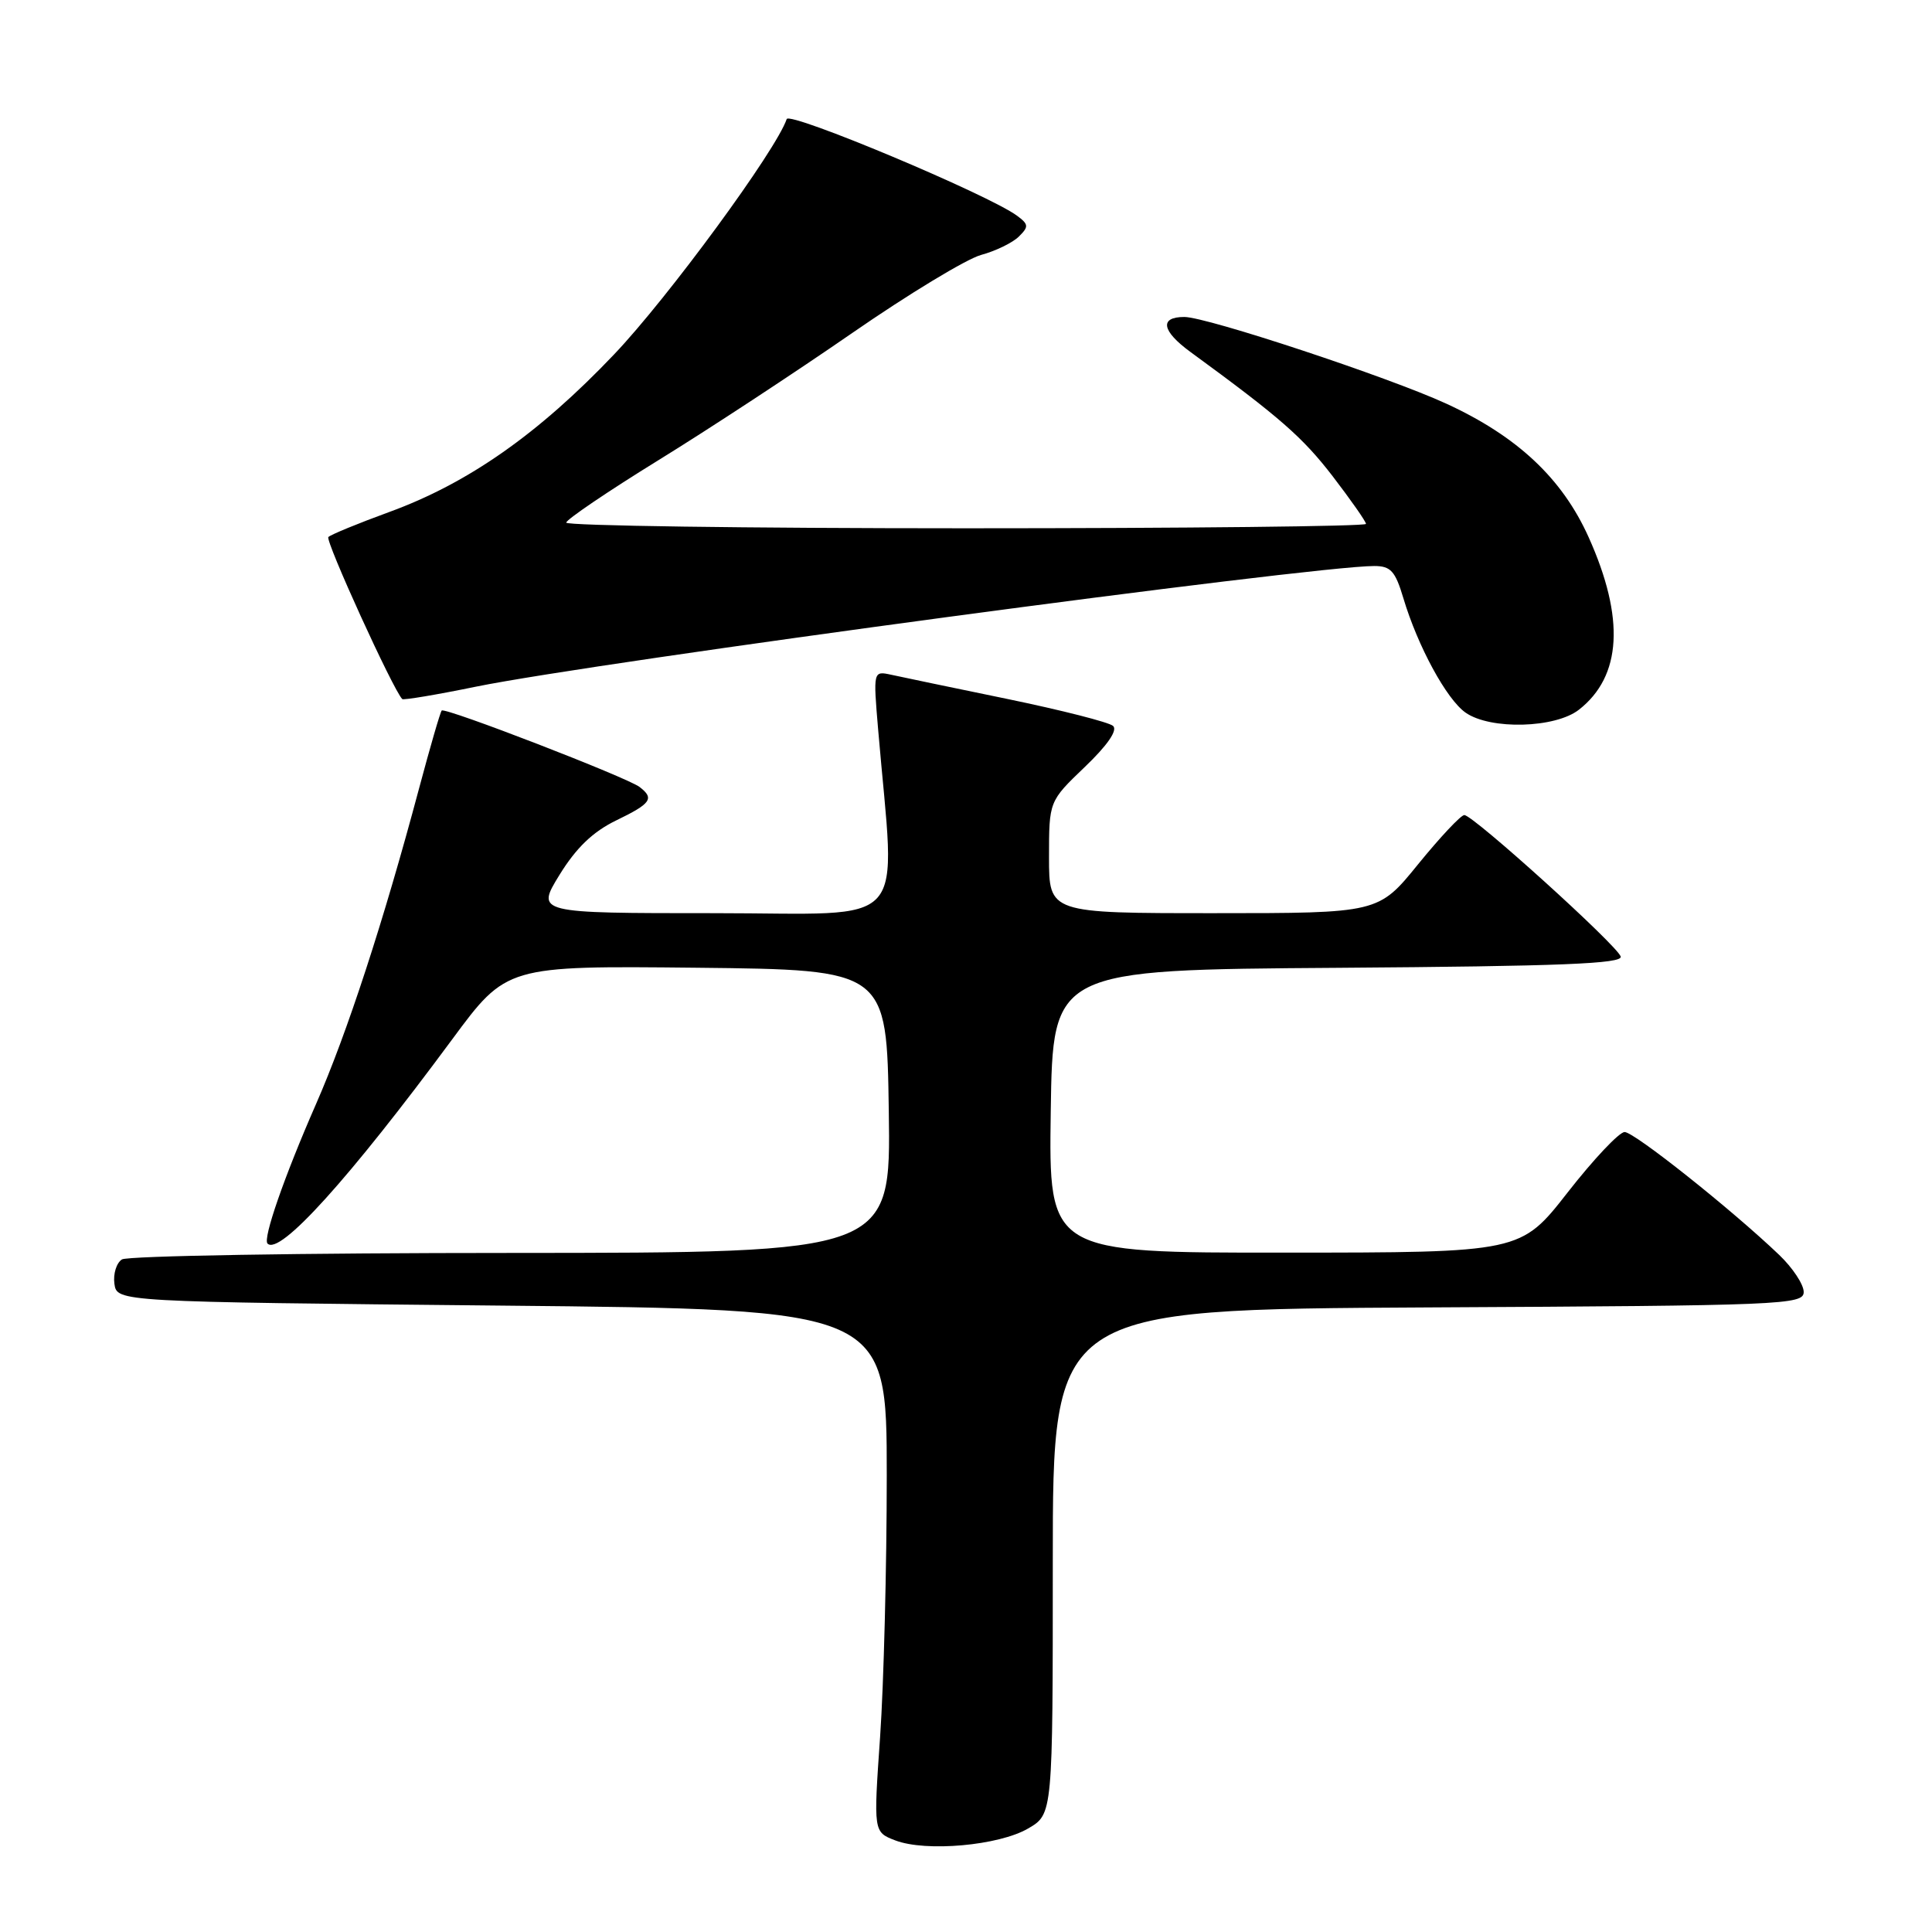 <?xml version="1.0" encoding="UTF-8" standalone="no"?>
<!DOCTYPE svg PUBLIC "-//W3C//DTD SVG 1.1//EN" "http://www.w3.org/Graphics/SVG/1.1/DTD/svg11.dtd" >
<svg xmlns="http://www.w3.org/2000/svg" xmlns:xlink="http://www.w3.org/1999/xlink" version="1.1" viewBox="0 0 256 256">
 <g >
 <path fill="currentColor"
d=" M 136.24 242.28 C 139.50 240.38 139.50 240.38 139.50 206.94 C 139.50 173.50 139.50 173.50 189.25 173.24 C 236.34 173.00 239.00 172.89 239.00 171.19 C 239.00 170.20 237.54 167.99 235.75 166.28 C 229.45 160.26 216.55 150.00 215.27 150.00 C 214.56 150.00 211.17 153.59 207.74 157.98 C 201.50 165.97 201.50 165.97 170.23 165.98 C 138.96 166.00 138.96 166.00 139.23 147.25 C 139.50 128.50 139.50 128.50 177.33 128.24 C 206.86 128.03 215.07 127.70 214.75 126.74 C 214.25 125.23 195.20 108.00 194.03 108.00 C 193.57 108.00 190.83 110.93 187.92 114.50 C 182.65 121.00 182.65 121.00 160.83 121.00 C 139.00 121.00 139.00 121.00 139.00 113.59 C 139.00 106.17 139.00 106.17 143.74 101.63 C 146.74 98.76 148.12 96.76 147.49 96.19 C 146.95 95.70 140.65 94.10 133.50 92.62 C 126.35 91.15 119.42 89.70 118.10 89.41 C 115.70 88.89 115.70 88.89 116.36 96.69 C 118.65 123.67 121.03 121.00 94.66 121.00 C 71.02 121.00 71.02 121.00 74.14 115.92 C 76.34 112.35 78.56 110.21 81.63 108.72 C 86.28 106.47 86.74 105.81 84.75 104.28 C 83.11 103.02 58.97 93.69 58.53 94.15 C 58.34 94.34 56.99 99.00 55.52 104.50 C 50.81 122.14 45.97 136.97 41.85 146.35 C 37.67 155.89 34.80 164.14 35.45 164.78 C 37.06 166.39 46.23 156.24 59.91 137.73 C 67.12 127.97 67.12 127.97 92.31 128.23 C 117.50 128.50 117.50 128.50 117.77 147.25 C 118.04 166.00 118.04 166.00 67.77 166.02 C 40.12 166.02 16.90 166.41 16.16 166.88 C 15.43 167.34 14.98 168.80 15.16 170.11 C 15.50 172.50 15.50 172.50 66.50 173.00 C 117.50 173.50 117.50 173.50 117.50 195.50 C 117.50 207.60 117.10 223.18 116.62 230.12 C 115.74 242.75 115.74 242.75 118.62 243.86 C 122.68 245.42 132.37 244.55 136.24 242.28 Z  M 209.23 94.03 C 214.89 89.59 215.32 81.91 210.51 71.20 C 207.01 63.40 201.06 57.82 191.65 53.49 C 183.97 49.96 159.92 42.00 156.93 42.00 C 153.61 42.00 153.92 43.84 157.73 46.63 C 169.61 55.31 172.59 57.92 176.59 63.11 C 179.01 66.27 181.00 69.11 181.00 69.42 C 181.00 69.74 157.15 70.00 128.00 70.00 C 98.85 70.00 75.01 69.66 75.03 69.25 C 75.05 68.84 80.53 65.12 87.21 61.00 C 93.90 56.88 105.47 49.28 112.93 44.12 C 120.39 38.96 128.07 34.31 130.00 33.78 C 131.93 33.26 134.18 32.16 135.00 31.35 C 136.33 30.04 136.31 29.73 134.77 28.59 C 131.01 25.80 104.59 14.72 104.24 15.78 C 102.87 19.88 88.52 39.45 81.38 46.95 C 71.34 57.51 62.01 64.04 51.56 67.85 C 47.45 69.35 43.83 70.84 43.51 71.16 C 43.06 71.61 52.09 91.42 53.30 92.63 C 53.46 92.79 57.85 92.06 63.05 90.99 C 79.05 87.73 173.71 75.01 182.09 75.00 C 184.28 75.00 184.88 75.67 185.95 79.25 C 187.86 85.64 191.68 92.67 194.20 94.43 C 197.49 96.73 206.09 96.50 209.23 94.03 Z "/>
</g>
</svg>
